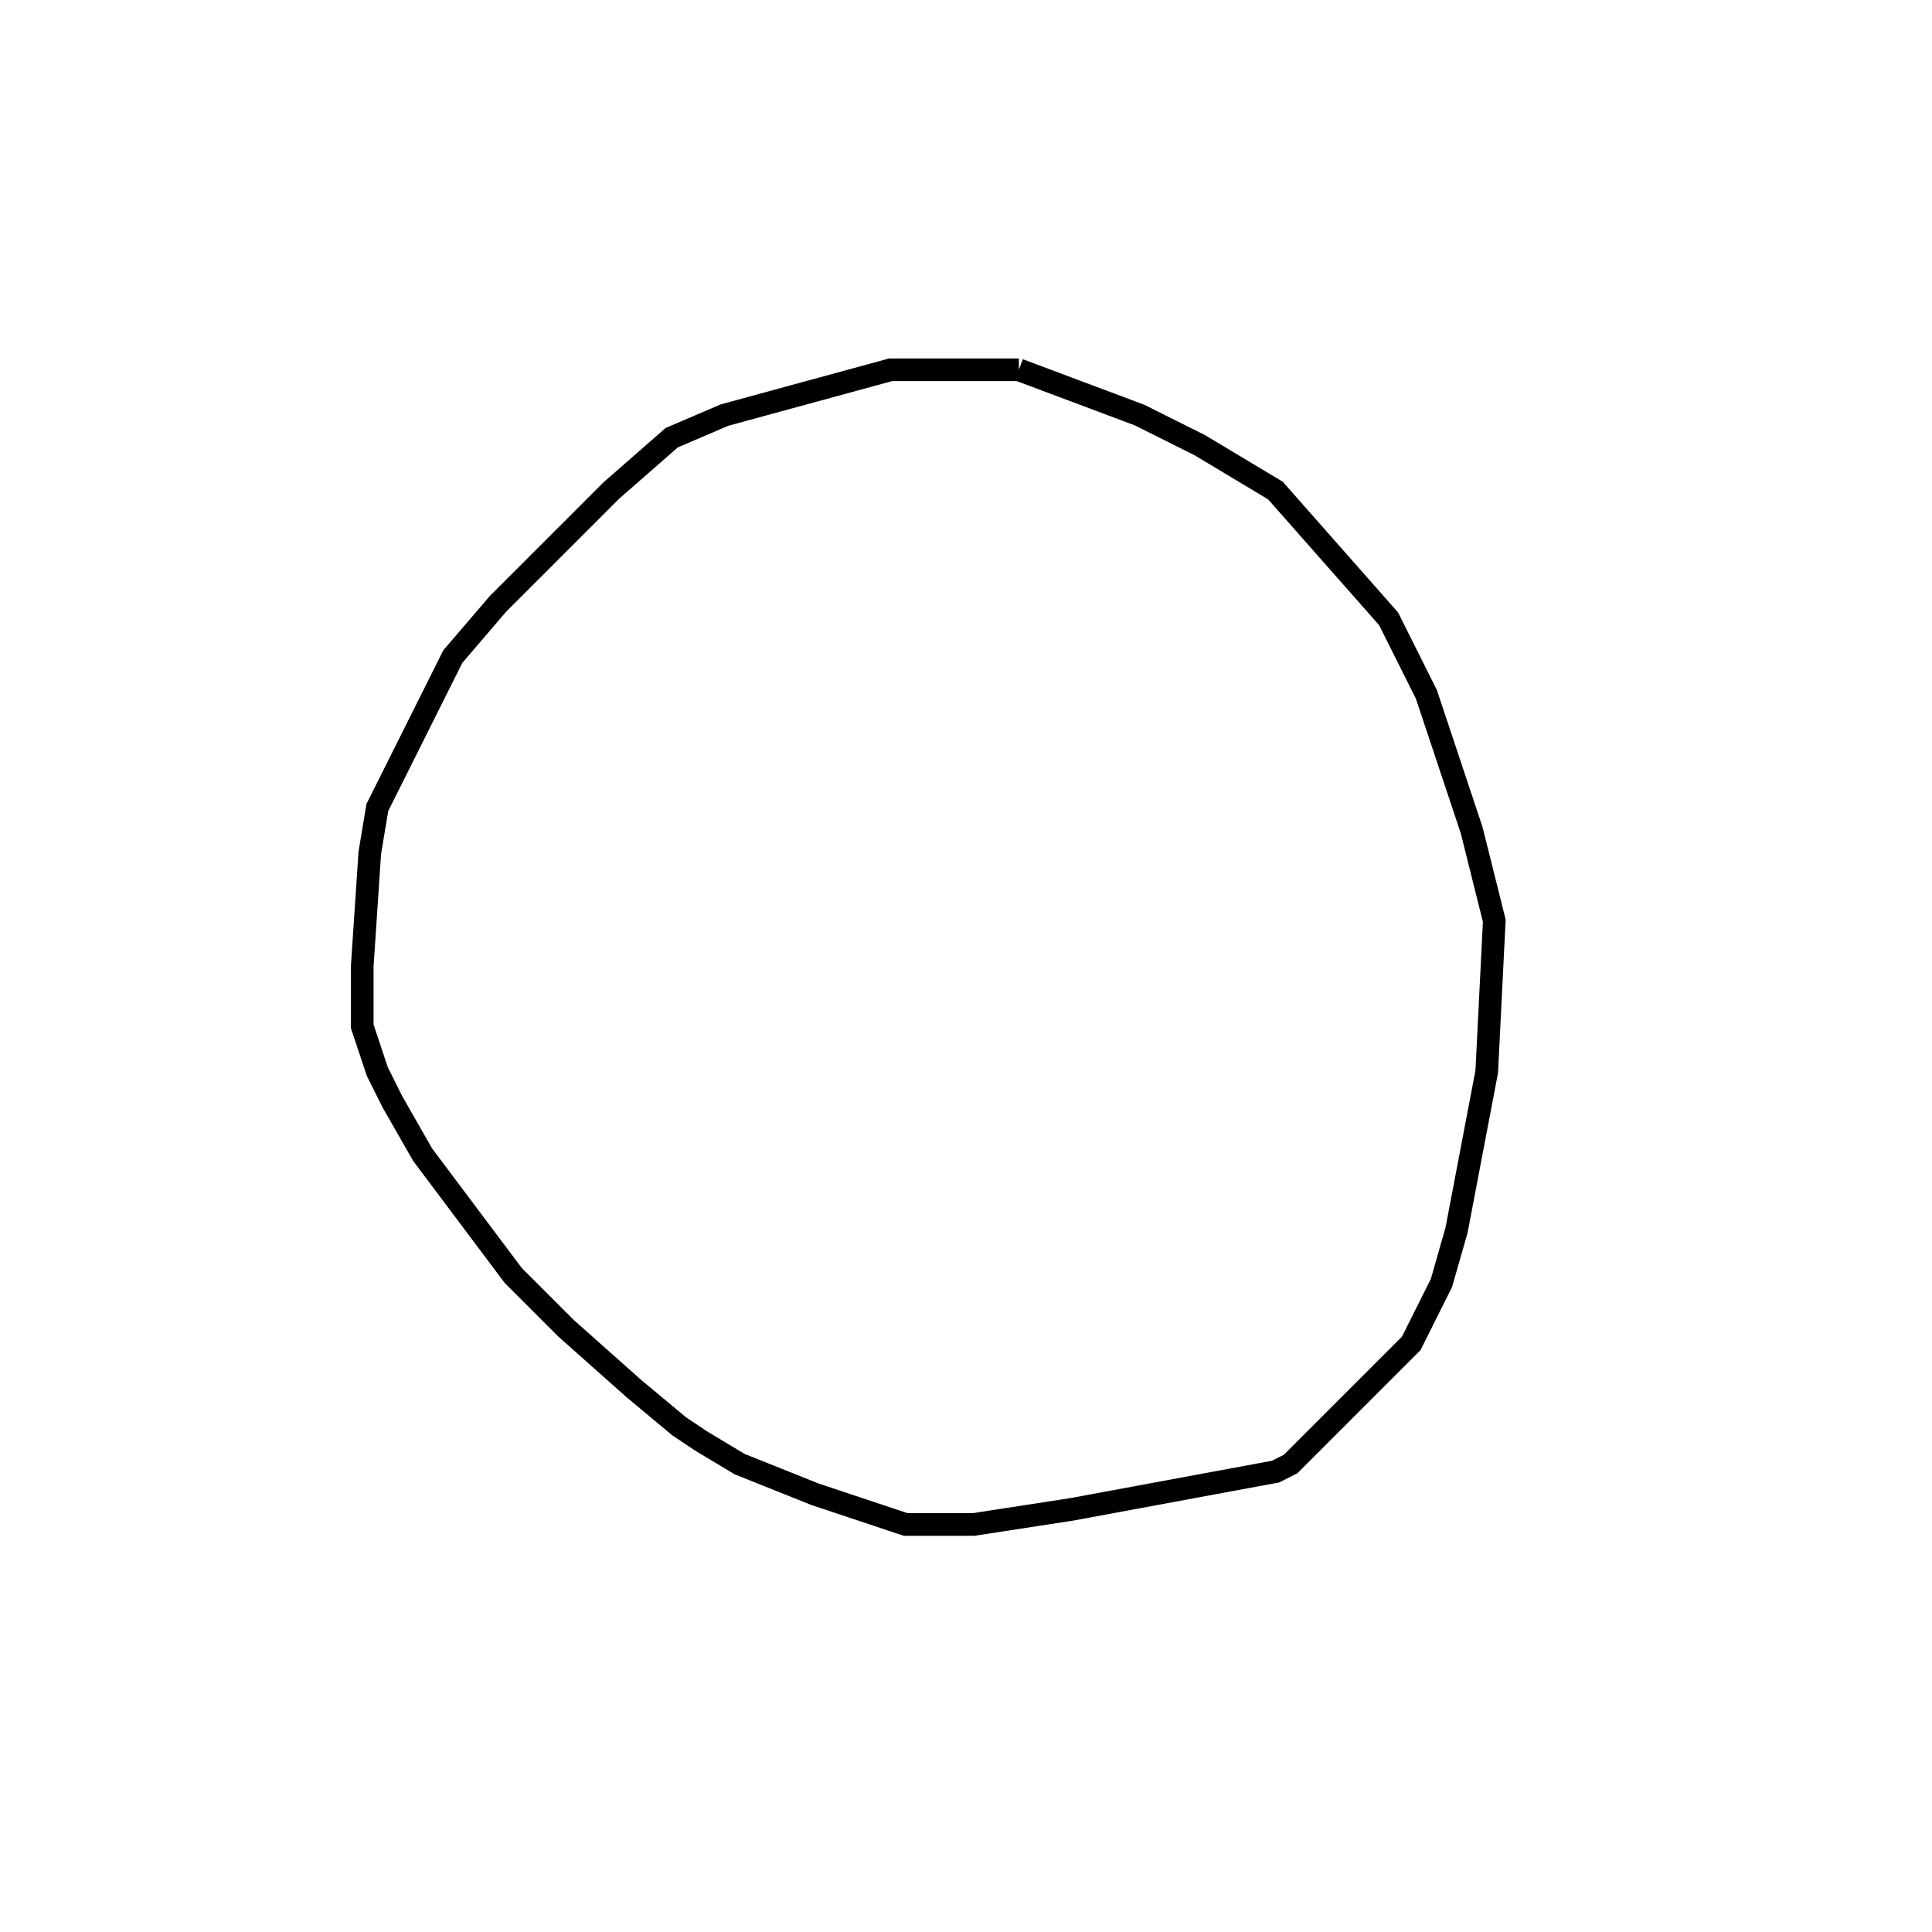 <svg width="256" height="256" xmlns="http://www.w3.org/2000/svg" fill-opacity="0" stroke="black" stroke-width="3" ><path d="M135 49 151 55 159 59 169 65 184 82 189 92 195 110 198 122 197 142 193 163 191 170 187 178 171 194 169 195 142 200 129 202 120 202 108 198 98 194 93 191 90 189 84 184 75 176 68 169 56 153 52 146 50 142 48 136 48 128 49 113 50 107 60 87 66 80 81 65 89 58 96 55 118 49 135 49 "/></svg>